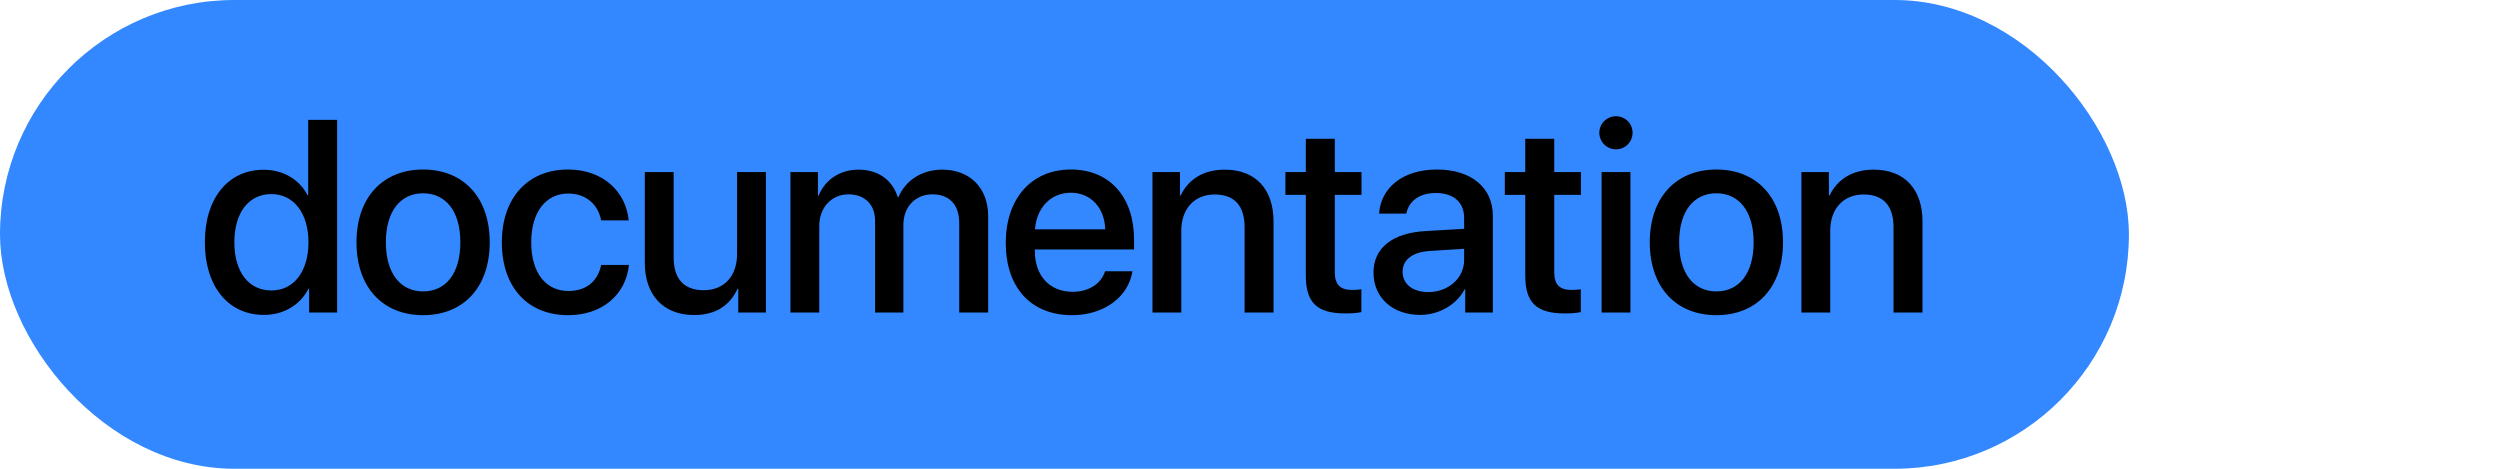 <?xml version="1.0" encoding="UTF-8"?>
<svg width="128px" height="24px" viewBox="0 0 128 24" version="1.1" xmlns="http://www.w3.org/2000/svg" xmlns:xlink="http://www.w3.org/1999/xlink">
    <!-- Generator: Sketch 54.1 (76490) - https://sketchapp.com -->
    <title>label-documentation</title>
    <desc>Created with Sketch.</desc>
    <g id="documentation" stroke="none" stroke-width="1" fill="none" fill-rule="evenodd">
        <g id="Label">
            <rect id="Background" fill="#3388FF" x="0" y="0" width="109" height="24" rx="12"></rect>
            <path d="M13.509,16.123 C11.691,16.123 10.488,14.674 10.488,12.404 C10.488,10.135 11.691,8.692 13.496,8.692 C14.528,8.692 15.348,9.212 15.752,10.005 L15.779,10.005 L15.779,6.136 L17.262,6.136 L17.262,16 L15.827,16 L15.827,14.776 L15.8,14.776 C15.376,15.597 14.555,16.123 13.509,16.123 Z M13.899,9.937 C12.73,9.937 11.999,10.894 11.999,12.404 C11.999,13.922 12.73,14.872 13.899,14.872 C15.034,14.872 15.793,13.908 15.793,12.404 C15.793,10.914 15.034,9.937 13.899,9.937 Z M21.663,16.137 C19.605,16.137 18.252,14.722 18.252,12.404 C18.252,10.094 19.612,8.679 21.663,8.679 C23.714,8.679 25.074,10.094 25.074,12.404 C25.074,14.722 23.721,16.137 21.663,16.137 Z M21.663,14.92 C22.825,14.92 23.57,14.004 23.57,12.404 C23.57,10.812 22.818,9.896 21.663,9.896 C20.508,9.896 19.756,10.812 19.756,12.404 C19.756,14.004 20.508,14.92 21.663,14.92 Z M32.189,11.283 L30.78,11.283 C30.63,10.518 30.056,9.909 29.092,9.909 C27.95,9.909 27.198,10.859 27.198,12.404 C27.198,13.983 27.957,14.899 29.106,14.899 C30.015,14.899 30.609,14.4 30.78,13.566 L32.202,13.566 C32.045,15.098 30.821,16.137 29.092,16.137 C27.034,16.137 25.694,14.729 25.694,12.404 C25.694,10.121 27.034,8.679 29.078,8.679 C30.931,8.679 32.059,9.868 32.189,11.283 Z M39.214,8.809 L39.214,16 L37.799,16 L37.799,14.783 L37.765,14.783 C37.368,15.645 36.637,16.13 35.536,16.13 C33.971,16.13 33.014,15.111 33.014,13.464 L33.014,8.809 L34.491,8.809 L34.491,13.177 C34.491,14.271 35.01,14.858 36.029,14.858 C37.095,14.858 37.738,14.12 37.738,12.999 L37.738,8.809 L39.214,8.809 Z M40.47,16 L40.47,8.809 L41.878,8.809 L41.878,10.019 L41.913,10.019 C42.234,9.219 42.986,8.686 43.957,8.686 C44.955,8.686 45.679,9.198 45.966,10.094 L46,10.094 C46.37,9.219 47.217,8.686 48.243,8.686 C49.665,8.686 50.594,9.629 50.594,11.058 L50.594,16 L49.111,16 L49.111,11.413 C49.111,10.483 48.612,9.95 47.737,9.95 C46.862,9.95 46.253,10.6 46.253,11.509 L46.253,16 L44.804,16 L44.804,11.304 C44.804,10.477 44.278,9.95 43.444,9.95 C42.569,9.95 41.947,10.634 41.947,11.557 L41.947,16 L40.47,16 Z M54.824,9.868 C53.792,9.868 53.067,10.654 52.992,11.741 L56.588,11.741 C56.553,10.641 55.856,9.868 54.824,9.868 Z M56.581,13.888 L57.982,13.888 C57.777,15.2 56.533,16.137 54.885,16.137 C52.773,16.137 51.495,14.708 51.495,12.438 C51.495,10.183 52.794,8.679 54.824,8.679 C56.82,8.679 58.064,10.087 58.064,12.268 L58.064,12.773 L52.985,12.773 L52.985,12.862 C52.985,14.113 53.737,14.94 54.92,14.94 C55.76,14.94 56.383,14.517 56.581,13.888 Z M59.006,16 L59.006,8.809 L60.414,8.809 L60.414,10.012 L60.448,10.012 C60.838,9.191 61.603,8.686 62.711,8.686 C64.297,8.686 65.206,9.697 65.206,11.345 L65.206,16 L63.723,16 L63.723,11.632 C63.723,10.552 63.217,9.957 62.191,9.957 C61.152,9.957 60.482,10.695 60.482,11.81 L60.482,16 L59.006,16 Z M66.858,7.106 L68.342,7.106 L68.342,8.809 L69.709,8.809 L69.709,9.978 L68.342,9.978 L68.342,13.942 C68.342,14.564 68.615,14.845 69.217,14.845 C69.367,14.845 69.607,14.831 69.702,14.811 L69.702,15.979 C69.538,16.021 69.21,16.048 68.882,16.048 C67.426,16.048 66.858,15.494 66.858,14.106 L66.858,9.978 L65.813,9.978 L65.813,8.809 L66.858,8.809 L66.858,7.106 Z M73.125,14.954 C74.158,14.954 74.964,14.243 74.964,13.307 L74.964,12.739 L73.194,12.849 C72.312,12.91 71.813,13.3 71.813,13.915 C71.813,14.544 72.332,14.954 73.125,14.954 Z M72.715,16.123 C71.307,16.123 70.323,15.248 70.323,13.956 C70.323,12.698 71.286,11.926 72.995,11.83 L74.964,11.714 L74.964,11.16 C74.964,10.36 74.424,9.882 73.522,9.882 C72.667,9.882 72.134,10.292 72.004,10.935 L70.61,10.935 C70.692,9.636 71.799,8.679 73.576,8.679 C75.32,8.679 76.434,9.602 76.434,11.044 L76.434,16 L75.019,16 L75.019,14.817 L74.985,14.817 C74.568,15.617 73.658,16.123 72.715,16.123 Z M78.093,7.106 L79.577,7.106 L79.577,8.809 L80.944,8.809 L80.944,9.978 L79.577,9.978 L79.577,13.942 C79.577,14.564 79.85,14.845 80.452,14.845 C80.602,14.845 80.841,14.831 80.937,14.811 L80.937,15.979 C80.773,16.021 80.445,16.048 80.117,16.048 C78.661,16.048 78.093,15.494 78.093,14.106 L78.093,9.978 L77.047,9.978 L77.047,8.809 L78.093,8.809 L78.093,7.106 Z M82.002,16 L82.002,8.809 L83.478,8.809 L83.478,16 L82.002,16 Z M82.74,7.646 C82.268,7.646 81.885,7.264 81.885,6.799 C81.885,6.327 82.268,5.951 82.74,5.951 C83.212,5.951 83.588,6.327 83.588,6.799 C83.588,7.264 83.212,7.646 82.74,7.646 Z M87.879,16.137 C85.821,16.137 84.468,14.722 84.468,12.404 C84.468,10.094 85.828,8.679 87.879,8.679 C89.93,8.679 91.29,10.094 91.29,12.404 C91.29,14.722 89.936,16.137 87.879,16.137 Z M87.879,14.92 C89.041,14.92 89.786,14.004 89.786,12.404 C89.786,10.812 89.034,9.896 87.879,9.896 C86.724,9.896 85.972,10.812 85.972,12.404 C85.972,14.004 86.724,14.92 87.879,14.92 Z M92.232,16 L92.232,8.809 L93.64,8.809 L93.64,10.012 L93.674,10.012 C94.064,9.191 94.829,8.686 95.937,8.686 C97.523,8.686 98.432,9.697 98.432,11.345 L98.432,16 L96.948,16 L96.948,11.632 C96.948,10.552 96.442,9.957 95.417,9.957 C94.378,9.957 93.708,10.695 93.708,11.81 L93.708,16 L92.232,16 Z" id="documentation" fill="#000000" fill-rule="nonzero"></path>
        </g>
    </g>
</svg>